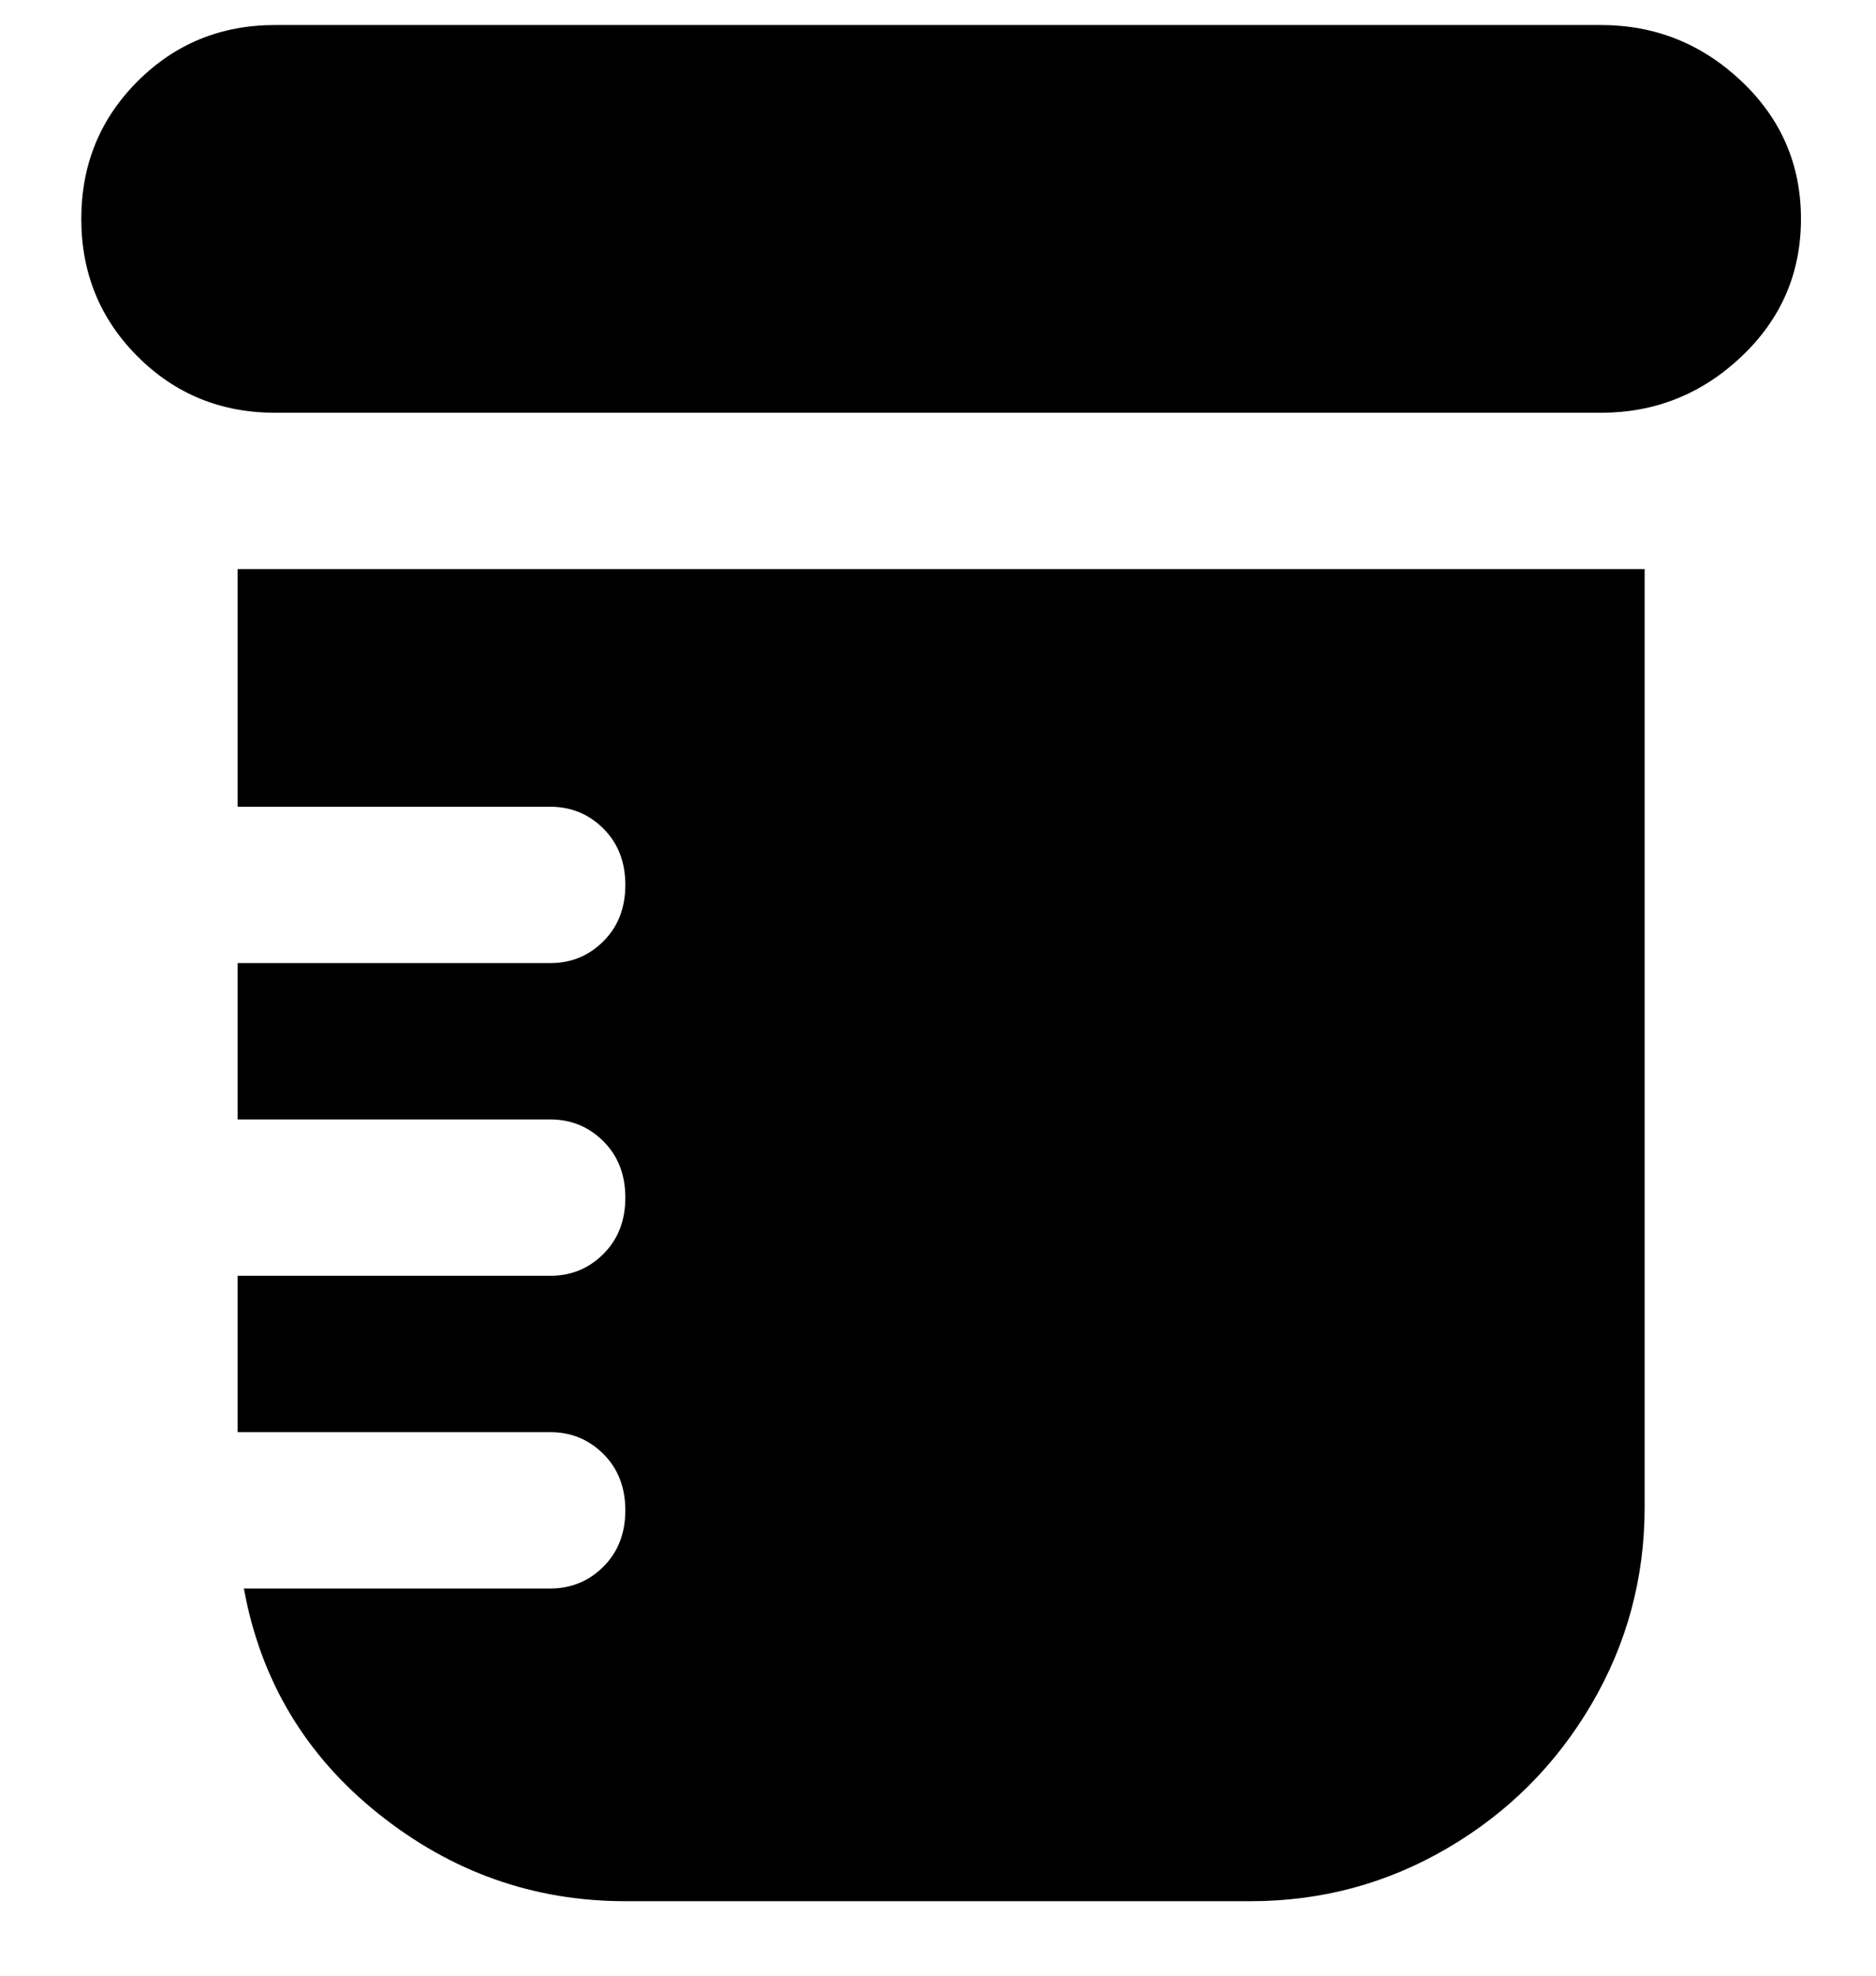 <svg viewBox="0 0 300 316" xmlns="http://www.w3.org/2000/svg"><path d="M38 91h225v150q0 17-8.5 31.5t-23 23Q217 304 200 304H100q-22 0-39.5-14T39 254h49q5 0 8.5-3.5t3.5-9q0-5.5-3.5-9T88 229H38v-25h50q5 0 8.5-3.5t3.5-9q0-5.5-3.5-9T88 179H38v-25h50q5 0 8.5-3.5t3.5-9q0-5.5-3.5-9T88 129H38V91zM256 4H44q-13 0-22 9t-9 22q0 13 9 22t22 9h212q13 0 22.5-9t9.5-22q0-13-9.5-22T256 4z"/></svg>